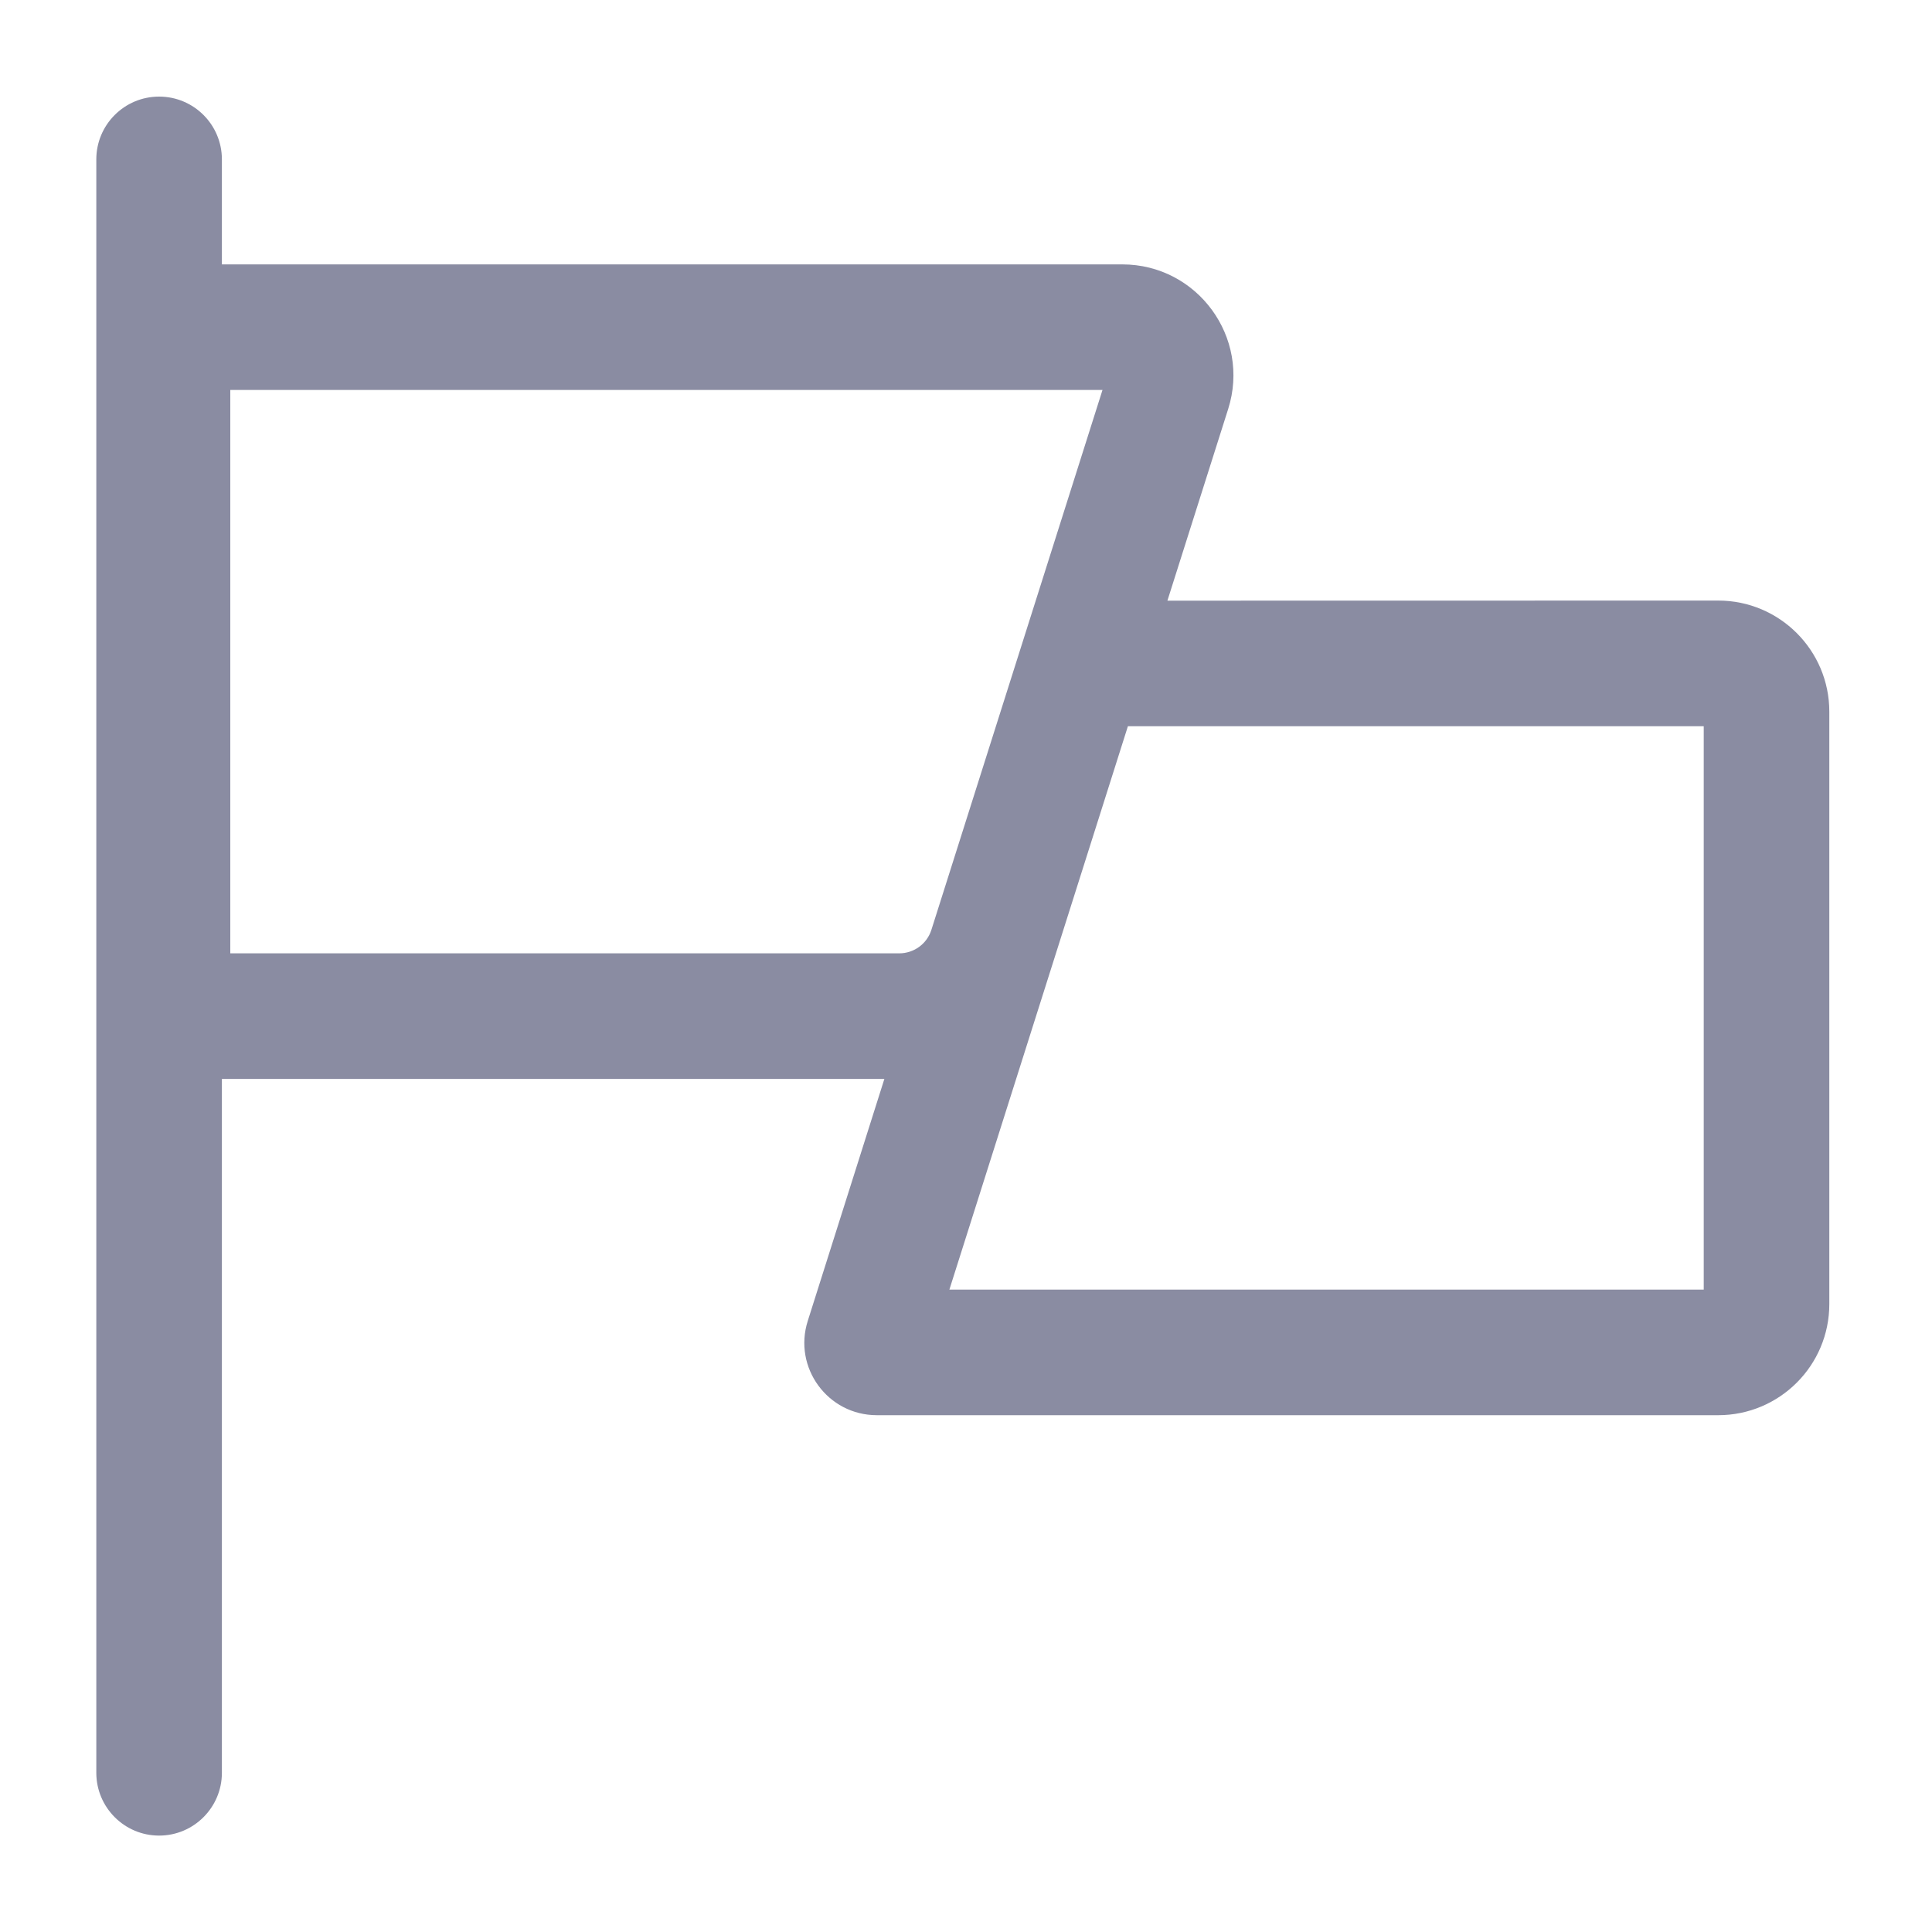 <svg width="20" height="20" viewBox="0 0 20 20" fill="none" xmlns="http://www.w3.org/2000/svg">
<path fill-rule="evenodd" clip-rule="evenodd" d="M2.297 1.65C2.297 1.291 2.006 1 1.647 1C1.288 1 0.997 1.291 0.997 1.65V18.352C0.997 18.71 1.288 19.002 1.647 19.002C2.006 19.002 2.297 18.71 2.297 18.352V11.169H9.155L8.362 13.674C8.208 14.157 8.569 14.65 9.077 14.65L17.787 14.65C18.422 14.65 18.937 14.135 18.937 13.5V7.367C18.937 6.732 18.422 6.217 17.787 6.217L12.085 6.218L12.714 4.234C12.949 3.493 12.395 2.737 11.618 2.737H2.297V1.65ZM2.384 4.037V9.869H9.308C9.461 9.869 9.596 9.771 9.642 9.625L11.413 4.037H2.384ZM11.676 7.518L9.828 13.35L17.637 13.35V7.518L11.676 7.518Z" fill="#8A8CA2"/>
</svg>
